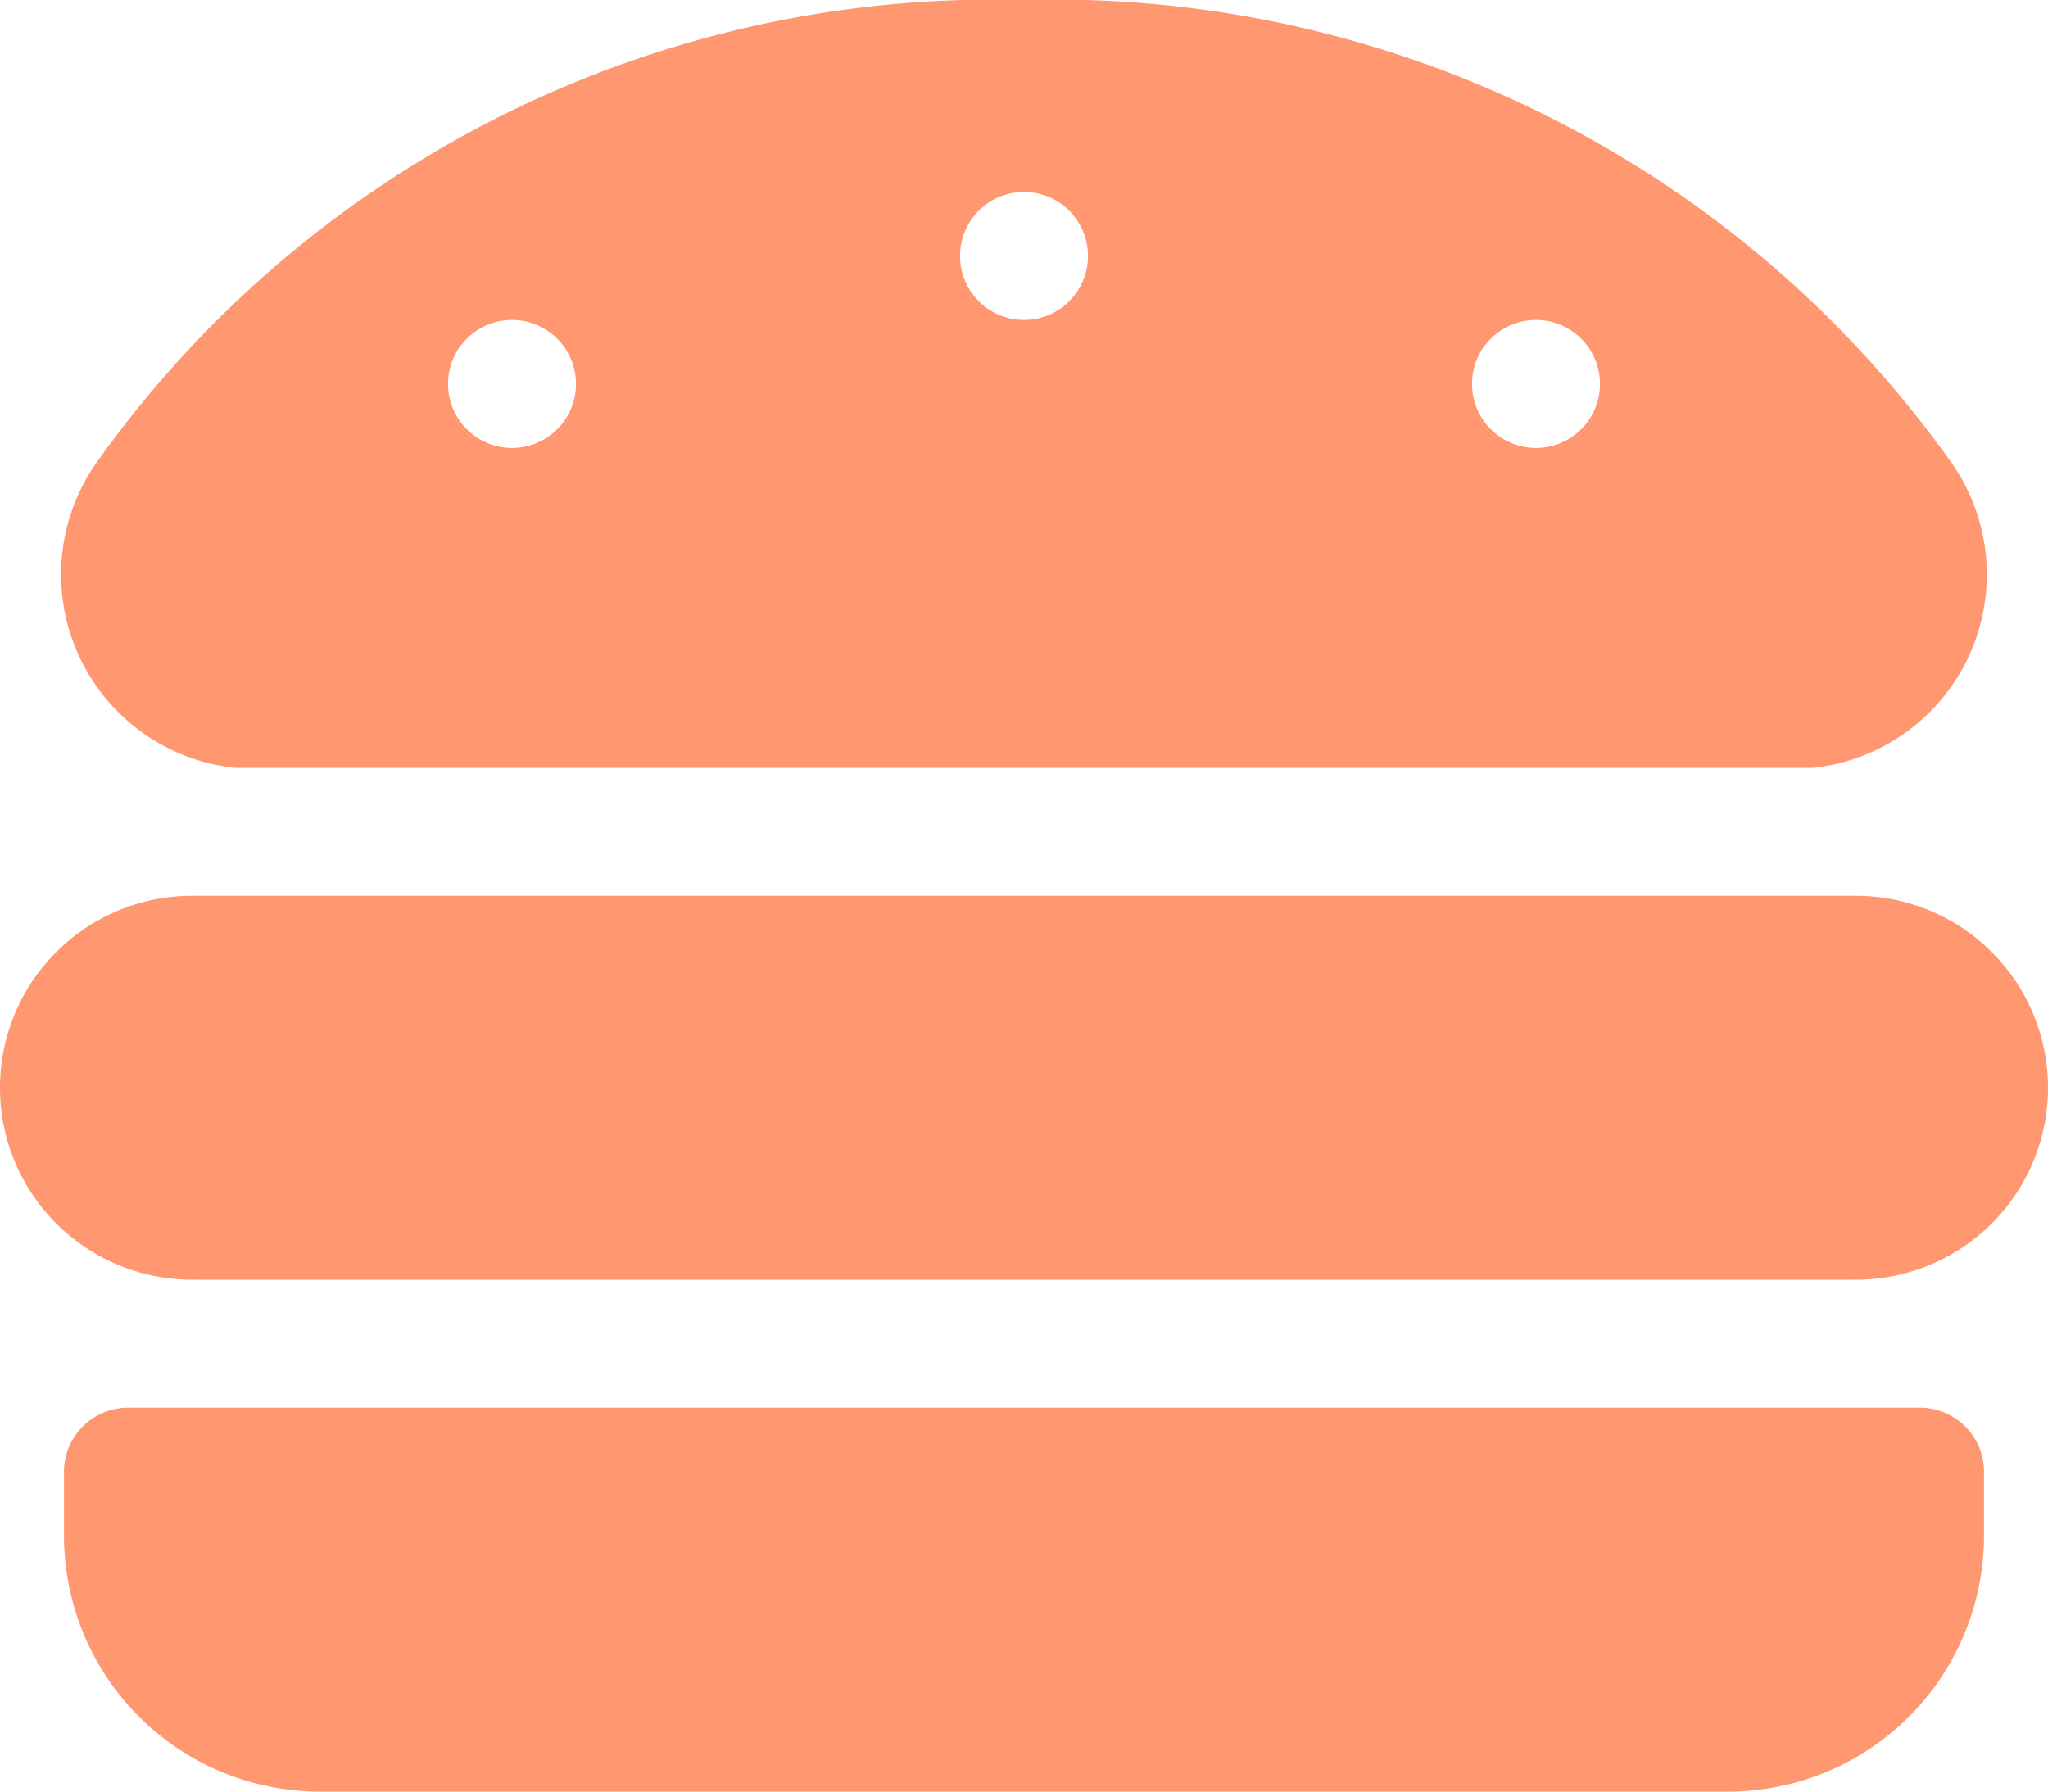 <svg xmlns="http://www.w3.org/2000/svg" width="20" height="17.5" viewBox="0 0 20 17.5">
  <path id="Icon_awesome-hamburger" data-name="Icon awesome-hamburger" d="M18.125,11H1.875a1.875,1.875,0,1,0,0,3.75h16.25a1.875,1.875,0,0,0,0-3.75Zm.625,5H1.25a.625.625,0,0,0-.625.625v.625a2.5,2.5,0,0,0,2.5,2.5h13.75a2.5,2.5,0,0,0,2.5-2.5v-.625A.625.625,0,0,0,18.75,16ZM2.291,9.75H17.709a1.9,1.9,0,0,0,1.36-2.964A10.74,10.74,0,0,0,10,2.25,10.742,10.742,0,0,0,.93,6.786,1.9,1.9,0,0,0,2.291,9.75ZM15,5.375A.625.625,0,1,1,14.375,6,.625.625,0,0,1,15,5.375Zm-5-1.25a.625.625,0,1,1-.625.625A.625.625,0,0,1,10,4.125ZM5,5.375A.625.625,0,1,1,4.375,6,.625.625,0,0,1,5,5.375Z" transform="translate(0 -2.25)" fill="#ff9770"/>
</svg>
